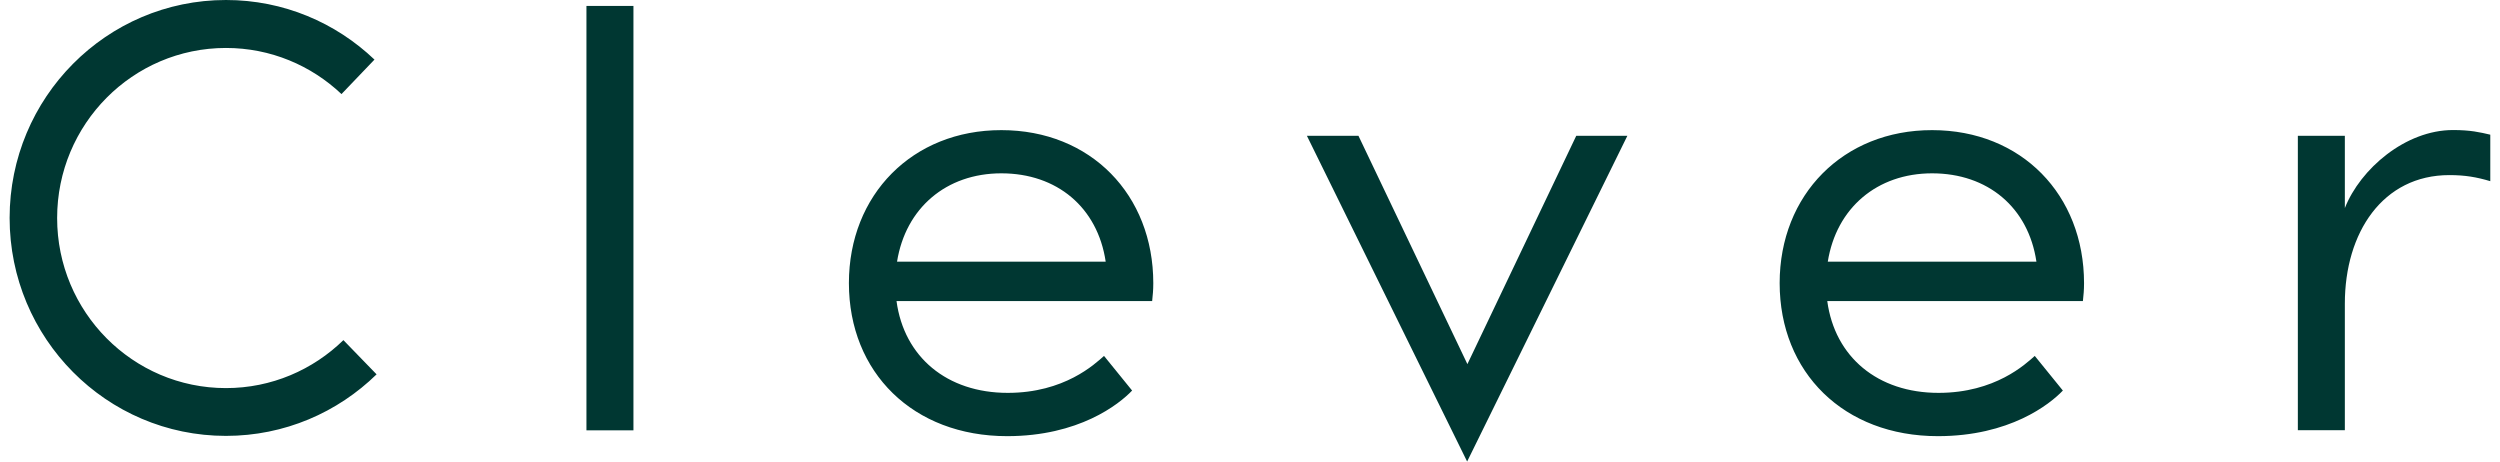<svg width="130" height="24" viewBox="0 0 130 24" fill="none" xmlns="http://www.w3.org/2000/svg">
<path id="Vector" d="M32.939 22.377H30.495V0.307H32.939V22.377ZM129.5 7.005C128.954 6.877 128.471 6.762 127.557 6.762C125.081 6.762 122.737 8.784 121.932 10.819V7.06H119.488V22.372H121.932V15.789C121.932 12.085 123.907 9.105 127.366 9.105C128.189 9.105 128.786 9.21 129.495 9.421V7.005H129.5ZM46.646 13.607C47.092 10.815 49.208 9.013 52.071 9.013C54.961 9.013 57.077 10.783 57.496 13.607H46.646ZM44.143 14.721C44.143 19.374 47.484 22.68 52.371 22.68C56.098 22.68 58.183 21.029 58.87 20.309L57.409 18.508C56.931 18.93 55.352 20.429 52.403 20.429C49.245 20.429 47.01 18.567 46.619 15.656H59.912C59.944 15.358 59.971 15.088 59.971 14.726C59.971 10.132 56.722 6.767 52.071 6.767C47.452 6.762 44.143 10.123 44.143 14.721ZM95.045 13.607C95.491 10.815 97.607 9.013 100.47 9.013C103.36 9.013 105.476 10.783 105.894 13.607H95.045ZM92.542 14.721C92.542 19.374 95.882 22.68 100.77 22.68C104.497 22.68 106.582 21.029 107.269 20.309L105.808 18.508C105.33 18.93 103.751 20.429 100.802 20.429C97.644 20.429 95.409 18.567 95.018 15.656H108.311C108.343 15.358 108.37 15.088 108.37 14.726C108.37 10.132 105.121 6.767 100.47 6.767C95.851 6.762 92.542 10.123 92.542 14.721ZM81.966 7.06L76.305 18.934L70.639 7.06H67.958L76.291 24L84.624 7.06H81.966ZM17.857 17.687C16.278 19.227 14.125 20.181 11.75 20.181C6.903 20.181 2.971 16.22 2.971 11.338C2.971 6.455 6.903 2.494 11.75 2.494C14.075 2.494 16.187 3.406 17.757 4.892L19.473 3.099C17.457 1.178 14.744 0 11.75 0C5.538 0 0.5 5.075 0.5 11.333C0.5 17.591 5.538 22.666 11.75 22.666C14.794 22.666 17.557 21.446 19.582 19.466L17.857 17.687Z" fill="#003732"/>
</svg>
